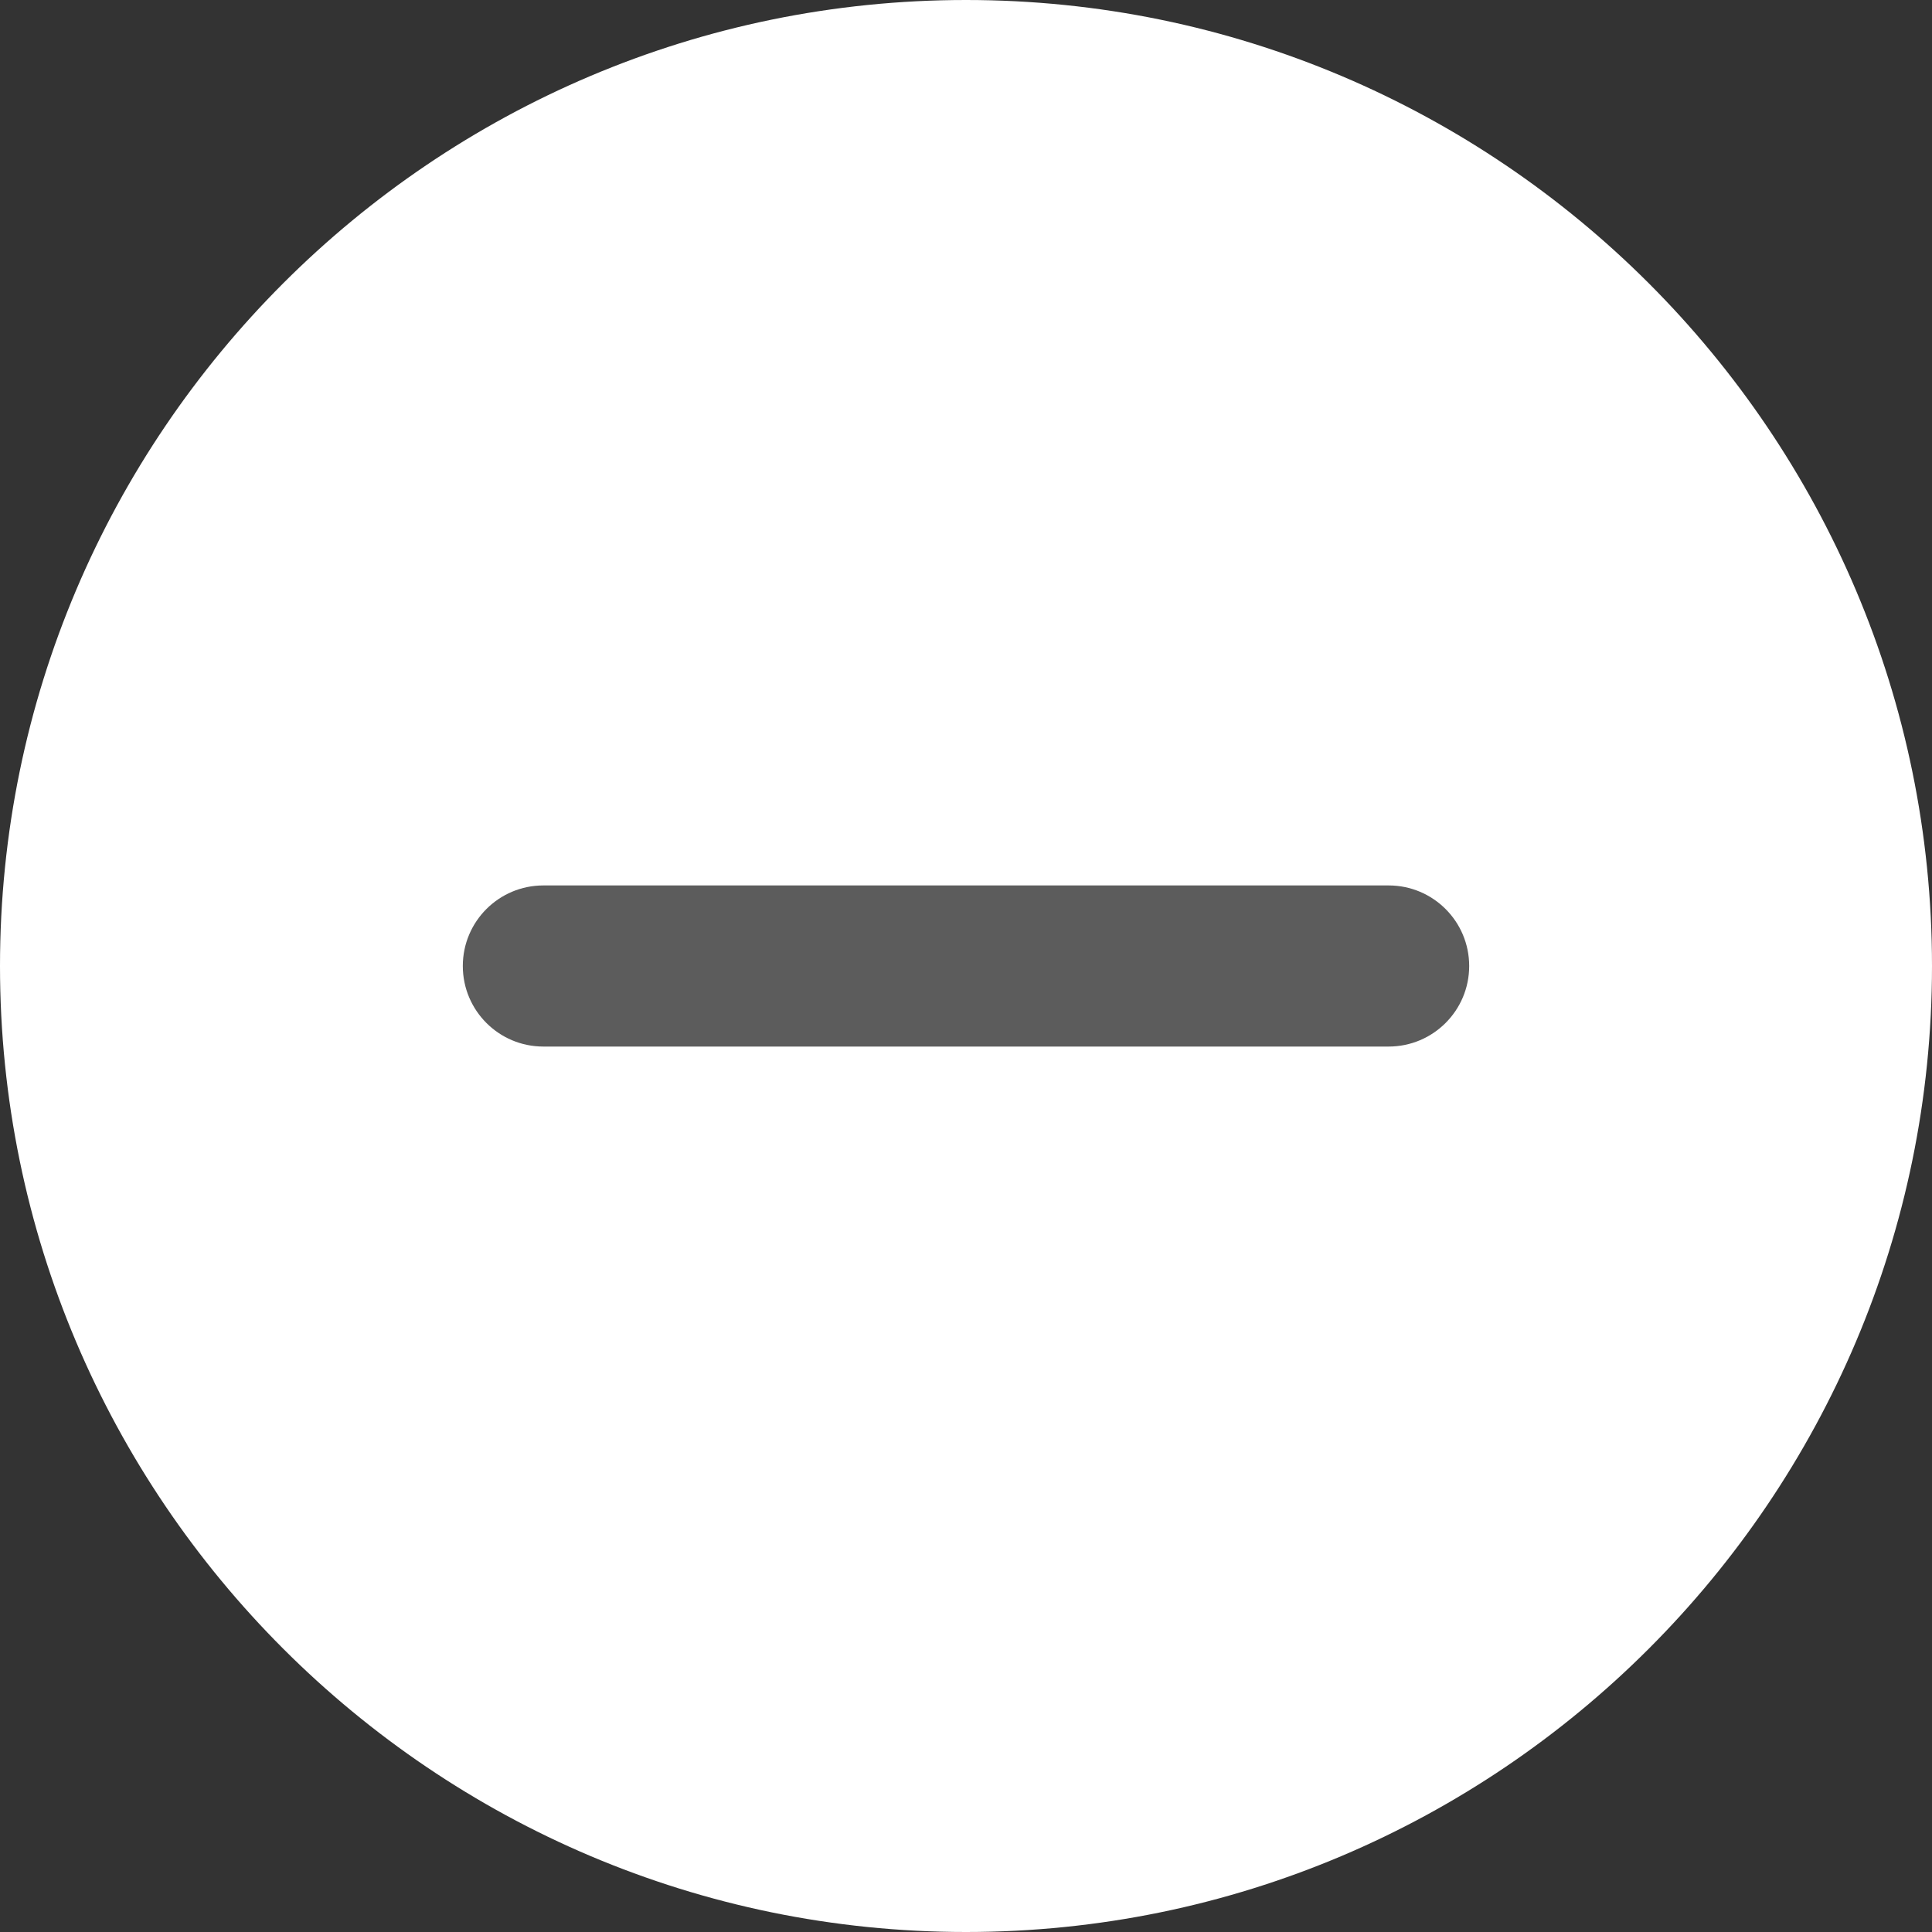 <svg xmlns:dc="http://purl.org/dc/elements/1.1/" xmlns:cc="http://creativecommons.org/ns#" xmlns:rdf="http://www.w3.org/1999/02/22-rdf-syntax-ns#" xmlns:svg="http://www.w3.org/2000/svg" xmlns="http://www.w3.org/2000/svg" xmlns:sodipodi="http://sodipodi.sourceforge.net/DTD/sodipodi-0.dtd" xmlns:inkscape="http://www.inkscape.org/namespaces/inkscape" height="14" viewBox="0 0 11.2 11.2" width="14" id="svg2" inkscape:version="0.91 r13725" sodipodi:docname="minus-white.svg"><rect x="0" y="0" width="11.2" height="11.2" fill="#333333" stroke="none"/><defs id="defs8"></defs><path d="m 5.566,1.443 c -2.292,0 -4.157,1.932 -4.157,4.308 0,2.376 1.865,4.308 4.157,4.308 2.292,0 4.157,-1.932 4.157,-4.308 0,-2.376 -1.865,-4.308 -4.157,-4.308 z" id="path4" style="fill:#5c5c5c;fill-opacity:1" inkscape:connector-curvature="0" sodipodi:nodetypes="sssss"></path><path inkscape:connector-curvature="0" style="fill:#ffffff;fill-opacity:1" id="path4133" d="M 5.6,3e-7 C 2.512,3e-7 0,2.512 0,5.6 0,8.688 2.512,11.2 5.6,11.2 8.688,11.2 11.2,8.688 11.2,5.6 c 0,-3.088 -2.512,-5.6 -5.6,-5.6 z m 2.45,6.067 -4.9,0 c -0.258,0 -0.467,-0.209 -0.467,-0.467 0,-0.258 0.209,-0.467 0.467,-0.467 l 4.9,0 c 0.258,0 0.467,0.209 0.467,0.467 0,0.258 -0.209,0.467 -0.467,0.467 z m 0,0"></path></svg>